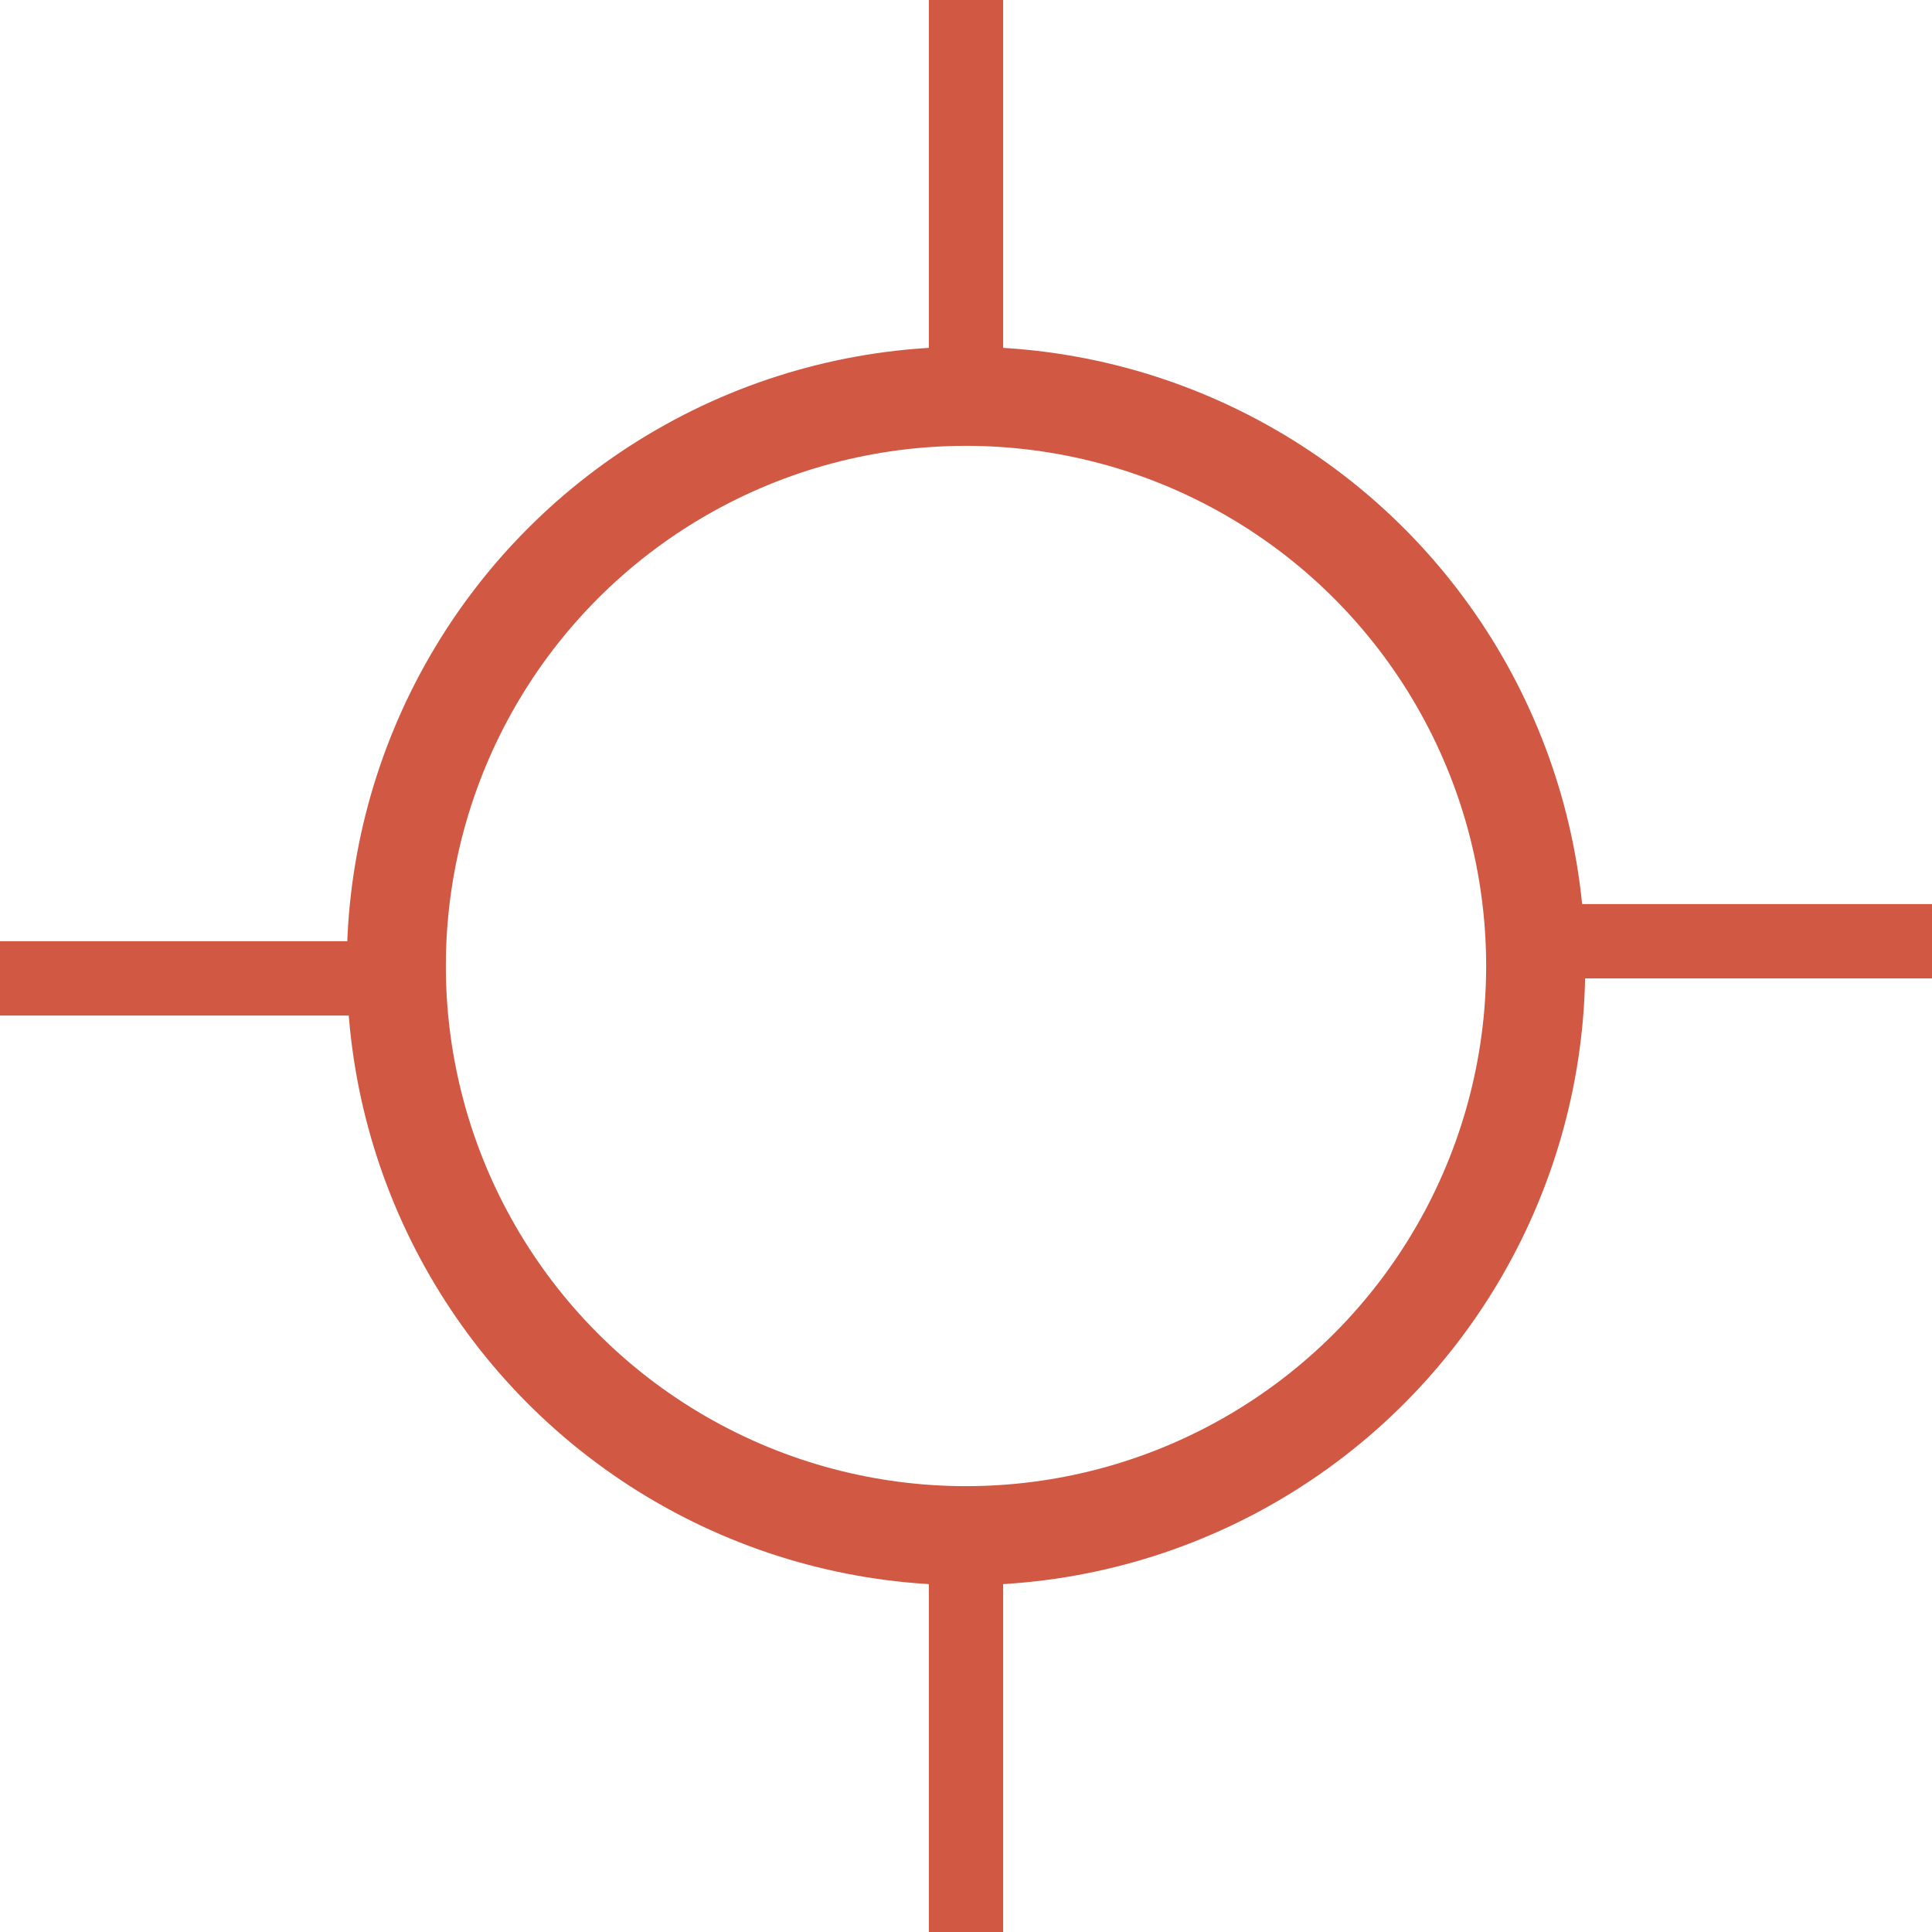<svg width="156" height="156" viewBox="0 0 156 156" fill="none" xmlns="http://www.w3.org/2000/svg">
<g clip-path="url(#clip0_1_11)">
<circle cx="78" cy="78" r="46" stroke="#D15943" stroke-width="8"/>
<line x1="127" y1="76" x2="156" y2="76" stroke="#D15943" stroke-width="6"/>
<line y1="79" x2="29" y2="79" stroke="#D15943" stroke-width="6"/>
<line x1="78" y1="156" x2="78" y2="127" stroke="#D15943" stroke-width="6"/>
<line x1="78" y1="29" x2="78" stroke="#D15943" stroke-width="6"/>
</g>
<defs>
<clipPath id="clip0_1_11">
<rect width="156" height="156" fill="white"/>
</clipPath>
</defs>
</svg>

